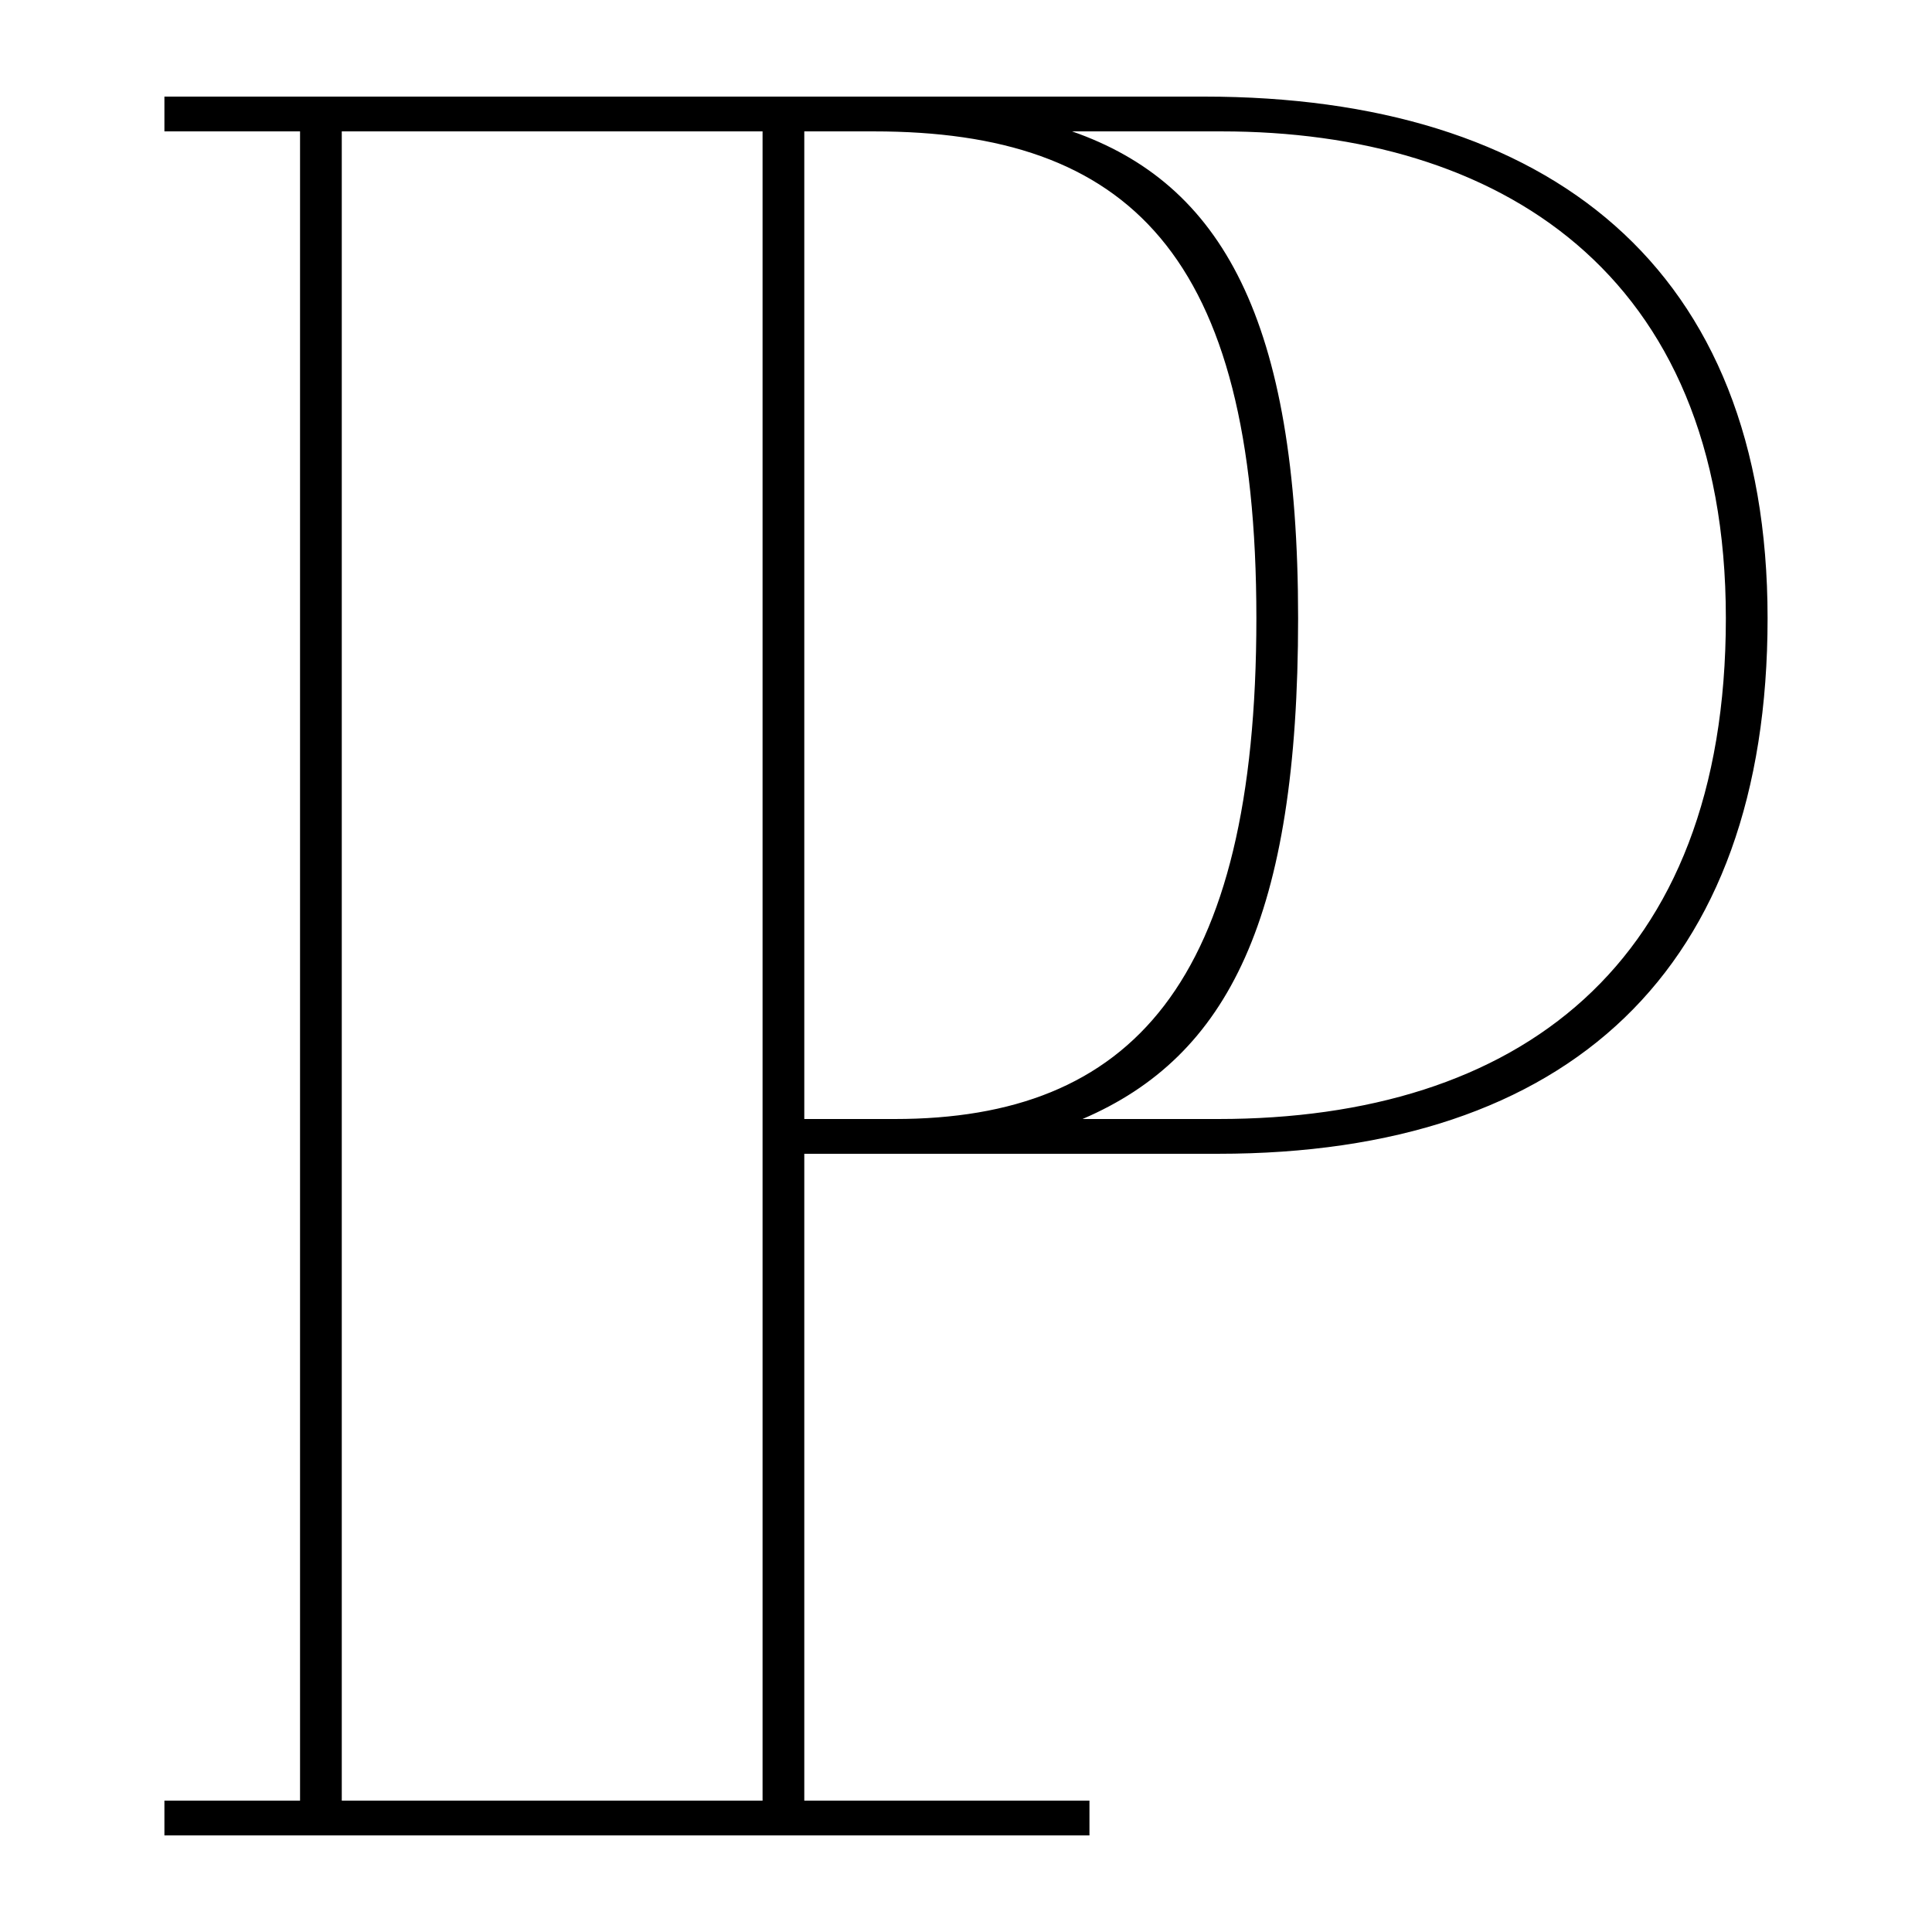 <svg viewBox="0 0 500 500" xmlns="http://www.w3.org/2000/svg"><path d="m42.55 475h239.4v-9.002h-73.8v-167.4h107.099c90.901 0 142.2-47.698 142.2-138.598 0-90.898-56.699-135-145.798-135h-269.101v9.002h35.101v431.996h-35.101zm165.6-440.998h17.999c65.701 0 99.001 31.498 99.001 125.998 0 94.499-32.401 129.6-93.601 129.6h-23.399zm-119.7 431.996v-431.996h108.901v431.996zm188.999-431.996h38.699c71.1 0 130.502 35.999 130.502 125.998 0 89.998-54.003 129.6-131.401 129.6h-35.1c37.8-16.199 55.8-52.198 55.8-129.6 0-77.399-19.801-112.499-58.5-125.998z" fill="#000"/></svg>